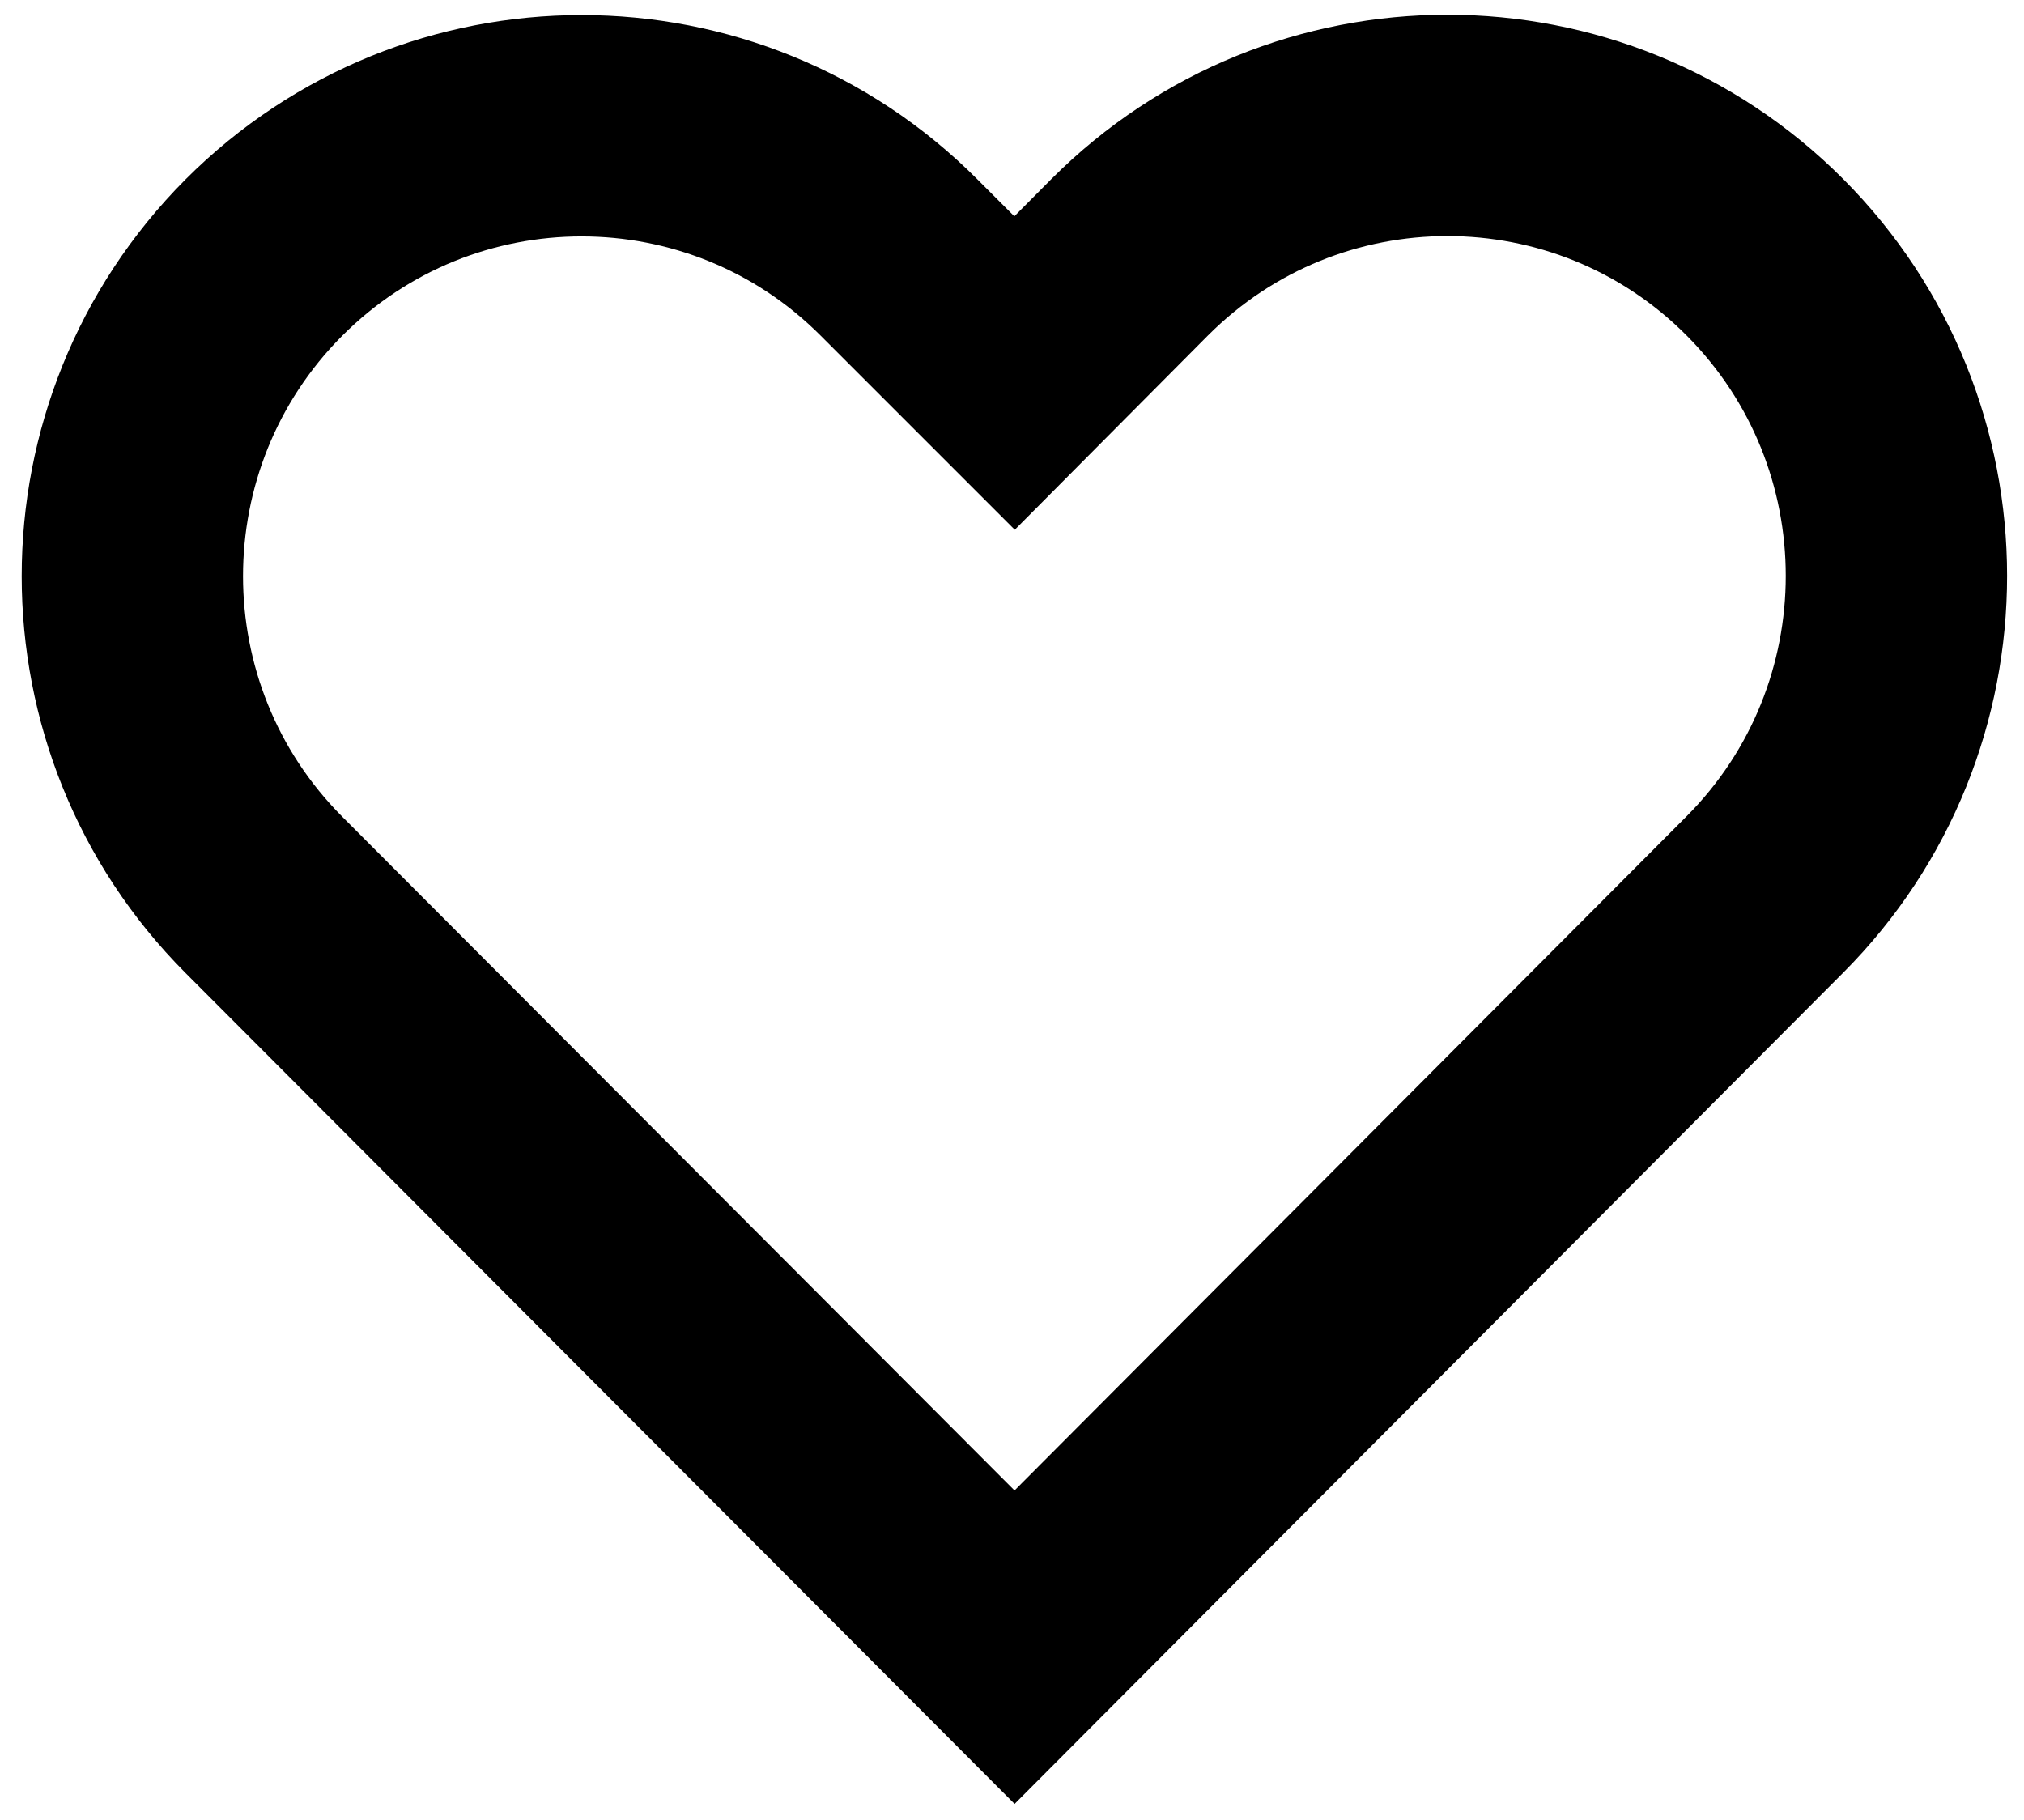 <?xml version="1.0" encoding="UTF-8" standalone="no"?>
<!-- Created with Inkscape (http://www.inkscape.org/) -->

<svg
   xmlns:dc="http://purl.org/dc/elements/1.1/"
   xmlns:cc="http://creativecommons.org/ns#"
   xmlns:rdf="http://www.w3.org/1999/02/22-rdf-syntax-ns#"
   xmlns:svg="http://www.w3.org/2000/svg"
   xmlns="http://www.w3.org/2000/svg"
   xmlns:sodipodi="http://sodipodi.sourceforge.net/DTD/sodipodi-0.dtd"
   xmlns:inkscape="http://www.inkscape.org/namespaces/inkscape"
   id="svg2"
   version="1.1"
   inkscape:version="0.91 r13725"
   xml:space="preserve"
   width="6.565"
   height="5.902"
   viewBox="0 0 7.387 6.762"
   sodipodi:docname="health.svg"><defs
   id="defs6"><clipPath
     clipPathUnits="userSpaceOnUse"
     id="clipPath16"><path
       d="m 0,6.87 7.987,0 L 7.987,0 0,0 0,6.87 Z"
       id="path18"
       inkscape:connector-curvature="0" /></clipPath></defs><sodipodi:namedview
   pagecolor="#ffffff"
   bordercolor="#666666"
   borderopacity="1"
   objecttolerance="10"
   gridtolerance="10"
   guidetolerance="10"
   inkscape:pageopacity="0"
   inkscape:pageshadow="2"
   inkscape:window-width="1552"
   inkscape:window-height="779"
   id="namedview4"
   showgrid="false"
   inkscape:zoom="38.867236"
   inkscape:cx="-2.5677129"
   inkscape:cy="1.1196085"
   inkscape:window-x="0"
   inkscape:window-y="0"
   inkscape:window-maximized="0"
   inkscape:current-layer="g20"
   fit-margin-top="0"
   fit-margin-left="0"
   fit-margin-right="0"
   fit-margin-bottom="0" /><g
   id="g10"
   inkscape:groupmode="layer"
   inkscape:label="Vector Smart Object1"
   transform="matrix(1.25,0,0,-1.25,-2.517,7.145)"><g
     id="g12"
     style="stroke:none;stroke-opacity:1"
     transform="translate(0.542,-0.424)"><g
       id="g14"
       clip-path="url(#clipPath16)"
       style="stroke:#000000;stroke-opacity:1"
       transform="translate(0.377,-0.283)"><g
         id="g20"
         transform="translate(3.994,0)"
         style="stroke:#000000;stroke-opacity:1"><path
           d="M 0.063,1.526 1.951,3.42 2.294,3.764 c 0.521,0.523 0.521,1.371 0,1.894 -0.521,0.523 -1.367,0.523 -1.889,0 L 0.063,5.314 -0.28,5.657 c -0.521,0.523 -1.367,0.523 -1.889,0 -0.521,-0.523 -0.521,-1.371 0,-1.894 L 0.063,1.526 Z"
           style="fill:none;fill-opacity:1;fill-rule:nonzero;stroke:#000000;stroke-width:0.658;stroke-opacity:1"
           id="path22"
           inkscape:connector-curvature="0" /></g></g></g></g> /&gt;&gt;</svg>